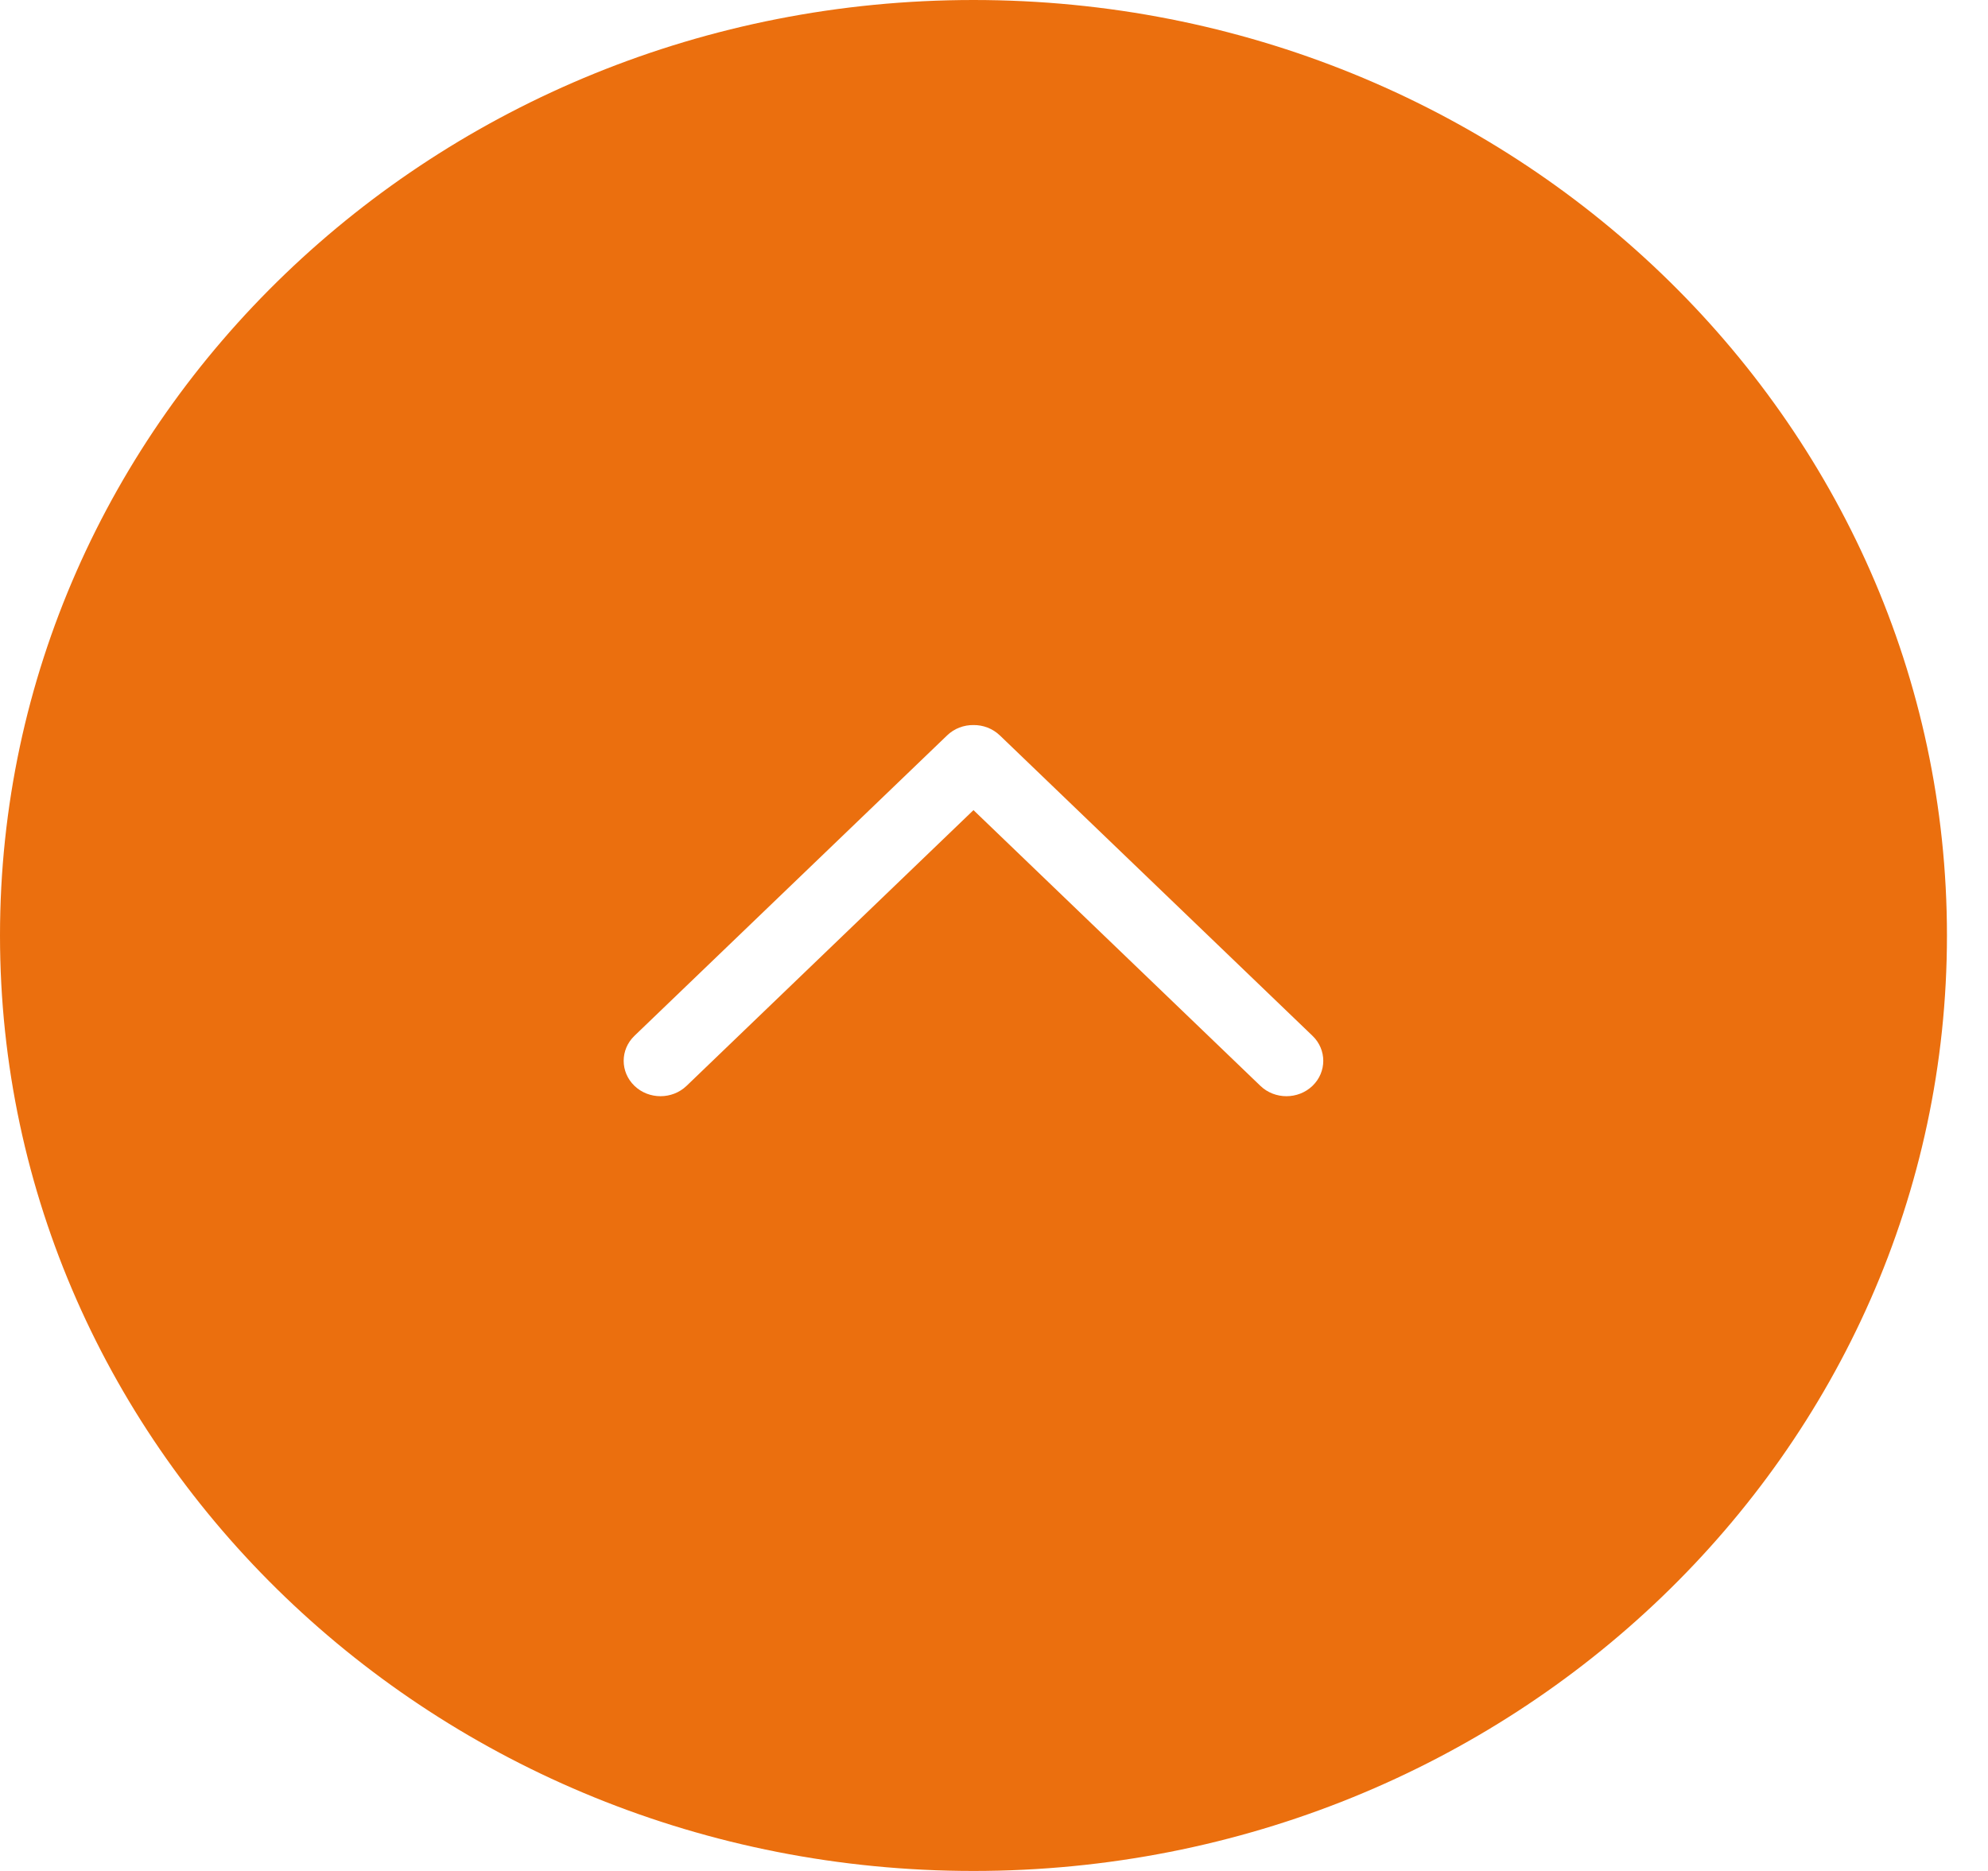 <svg width="34" height="32" viewBox="0 0 34 32" fill="none" xmlns="http://www.w3.org/2000/svg">
<path fill-rule="evenodd" clip-rule="evenodd" d="M16.649 0C25.844 0 33.298 7.163 33.298 16C33.298 24.837 25.844 32 16.649 32C7.454 32 0 24.837 0 16C0 7.163 7.454 0 16.649 0ZM16.649 12.401C16.485 12.399 16.321 12.459 16.197 12.579L10.851 17.716C10.605 17.952 10.605 18.335 10.851 18.572C11.097 18.808 11.496 18.808 11.742 18.572L16.649 13.856L21.556 18.572C21.802 18.808 22.201 18.808 22.447 18.572C22.693 18.335 22.693 17.952 22.447 17.716L17.101 12.579C16.976 12.459 16.812 12.399 16.649 12.401Z" fill="#EB6F0E"/>
</svg>
